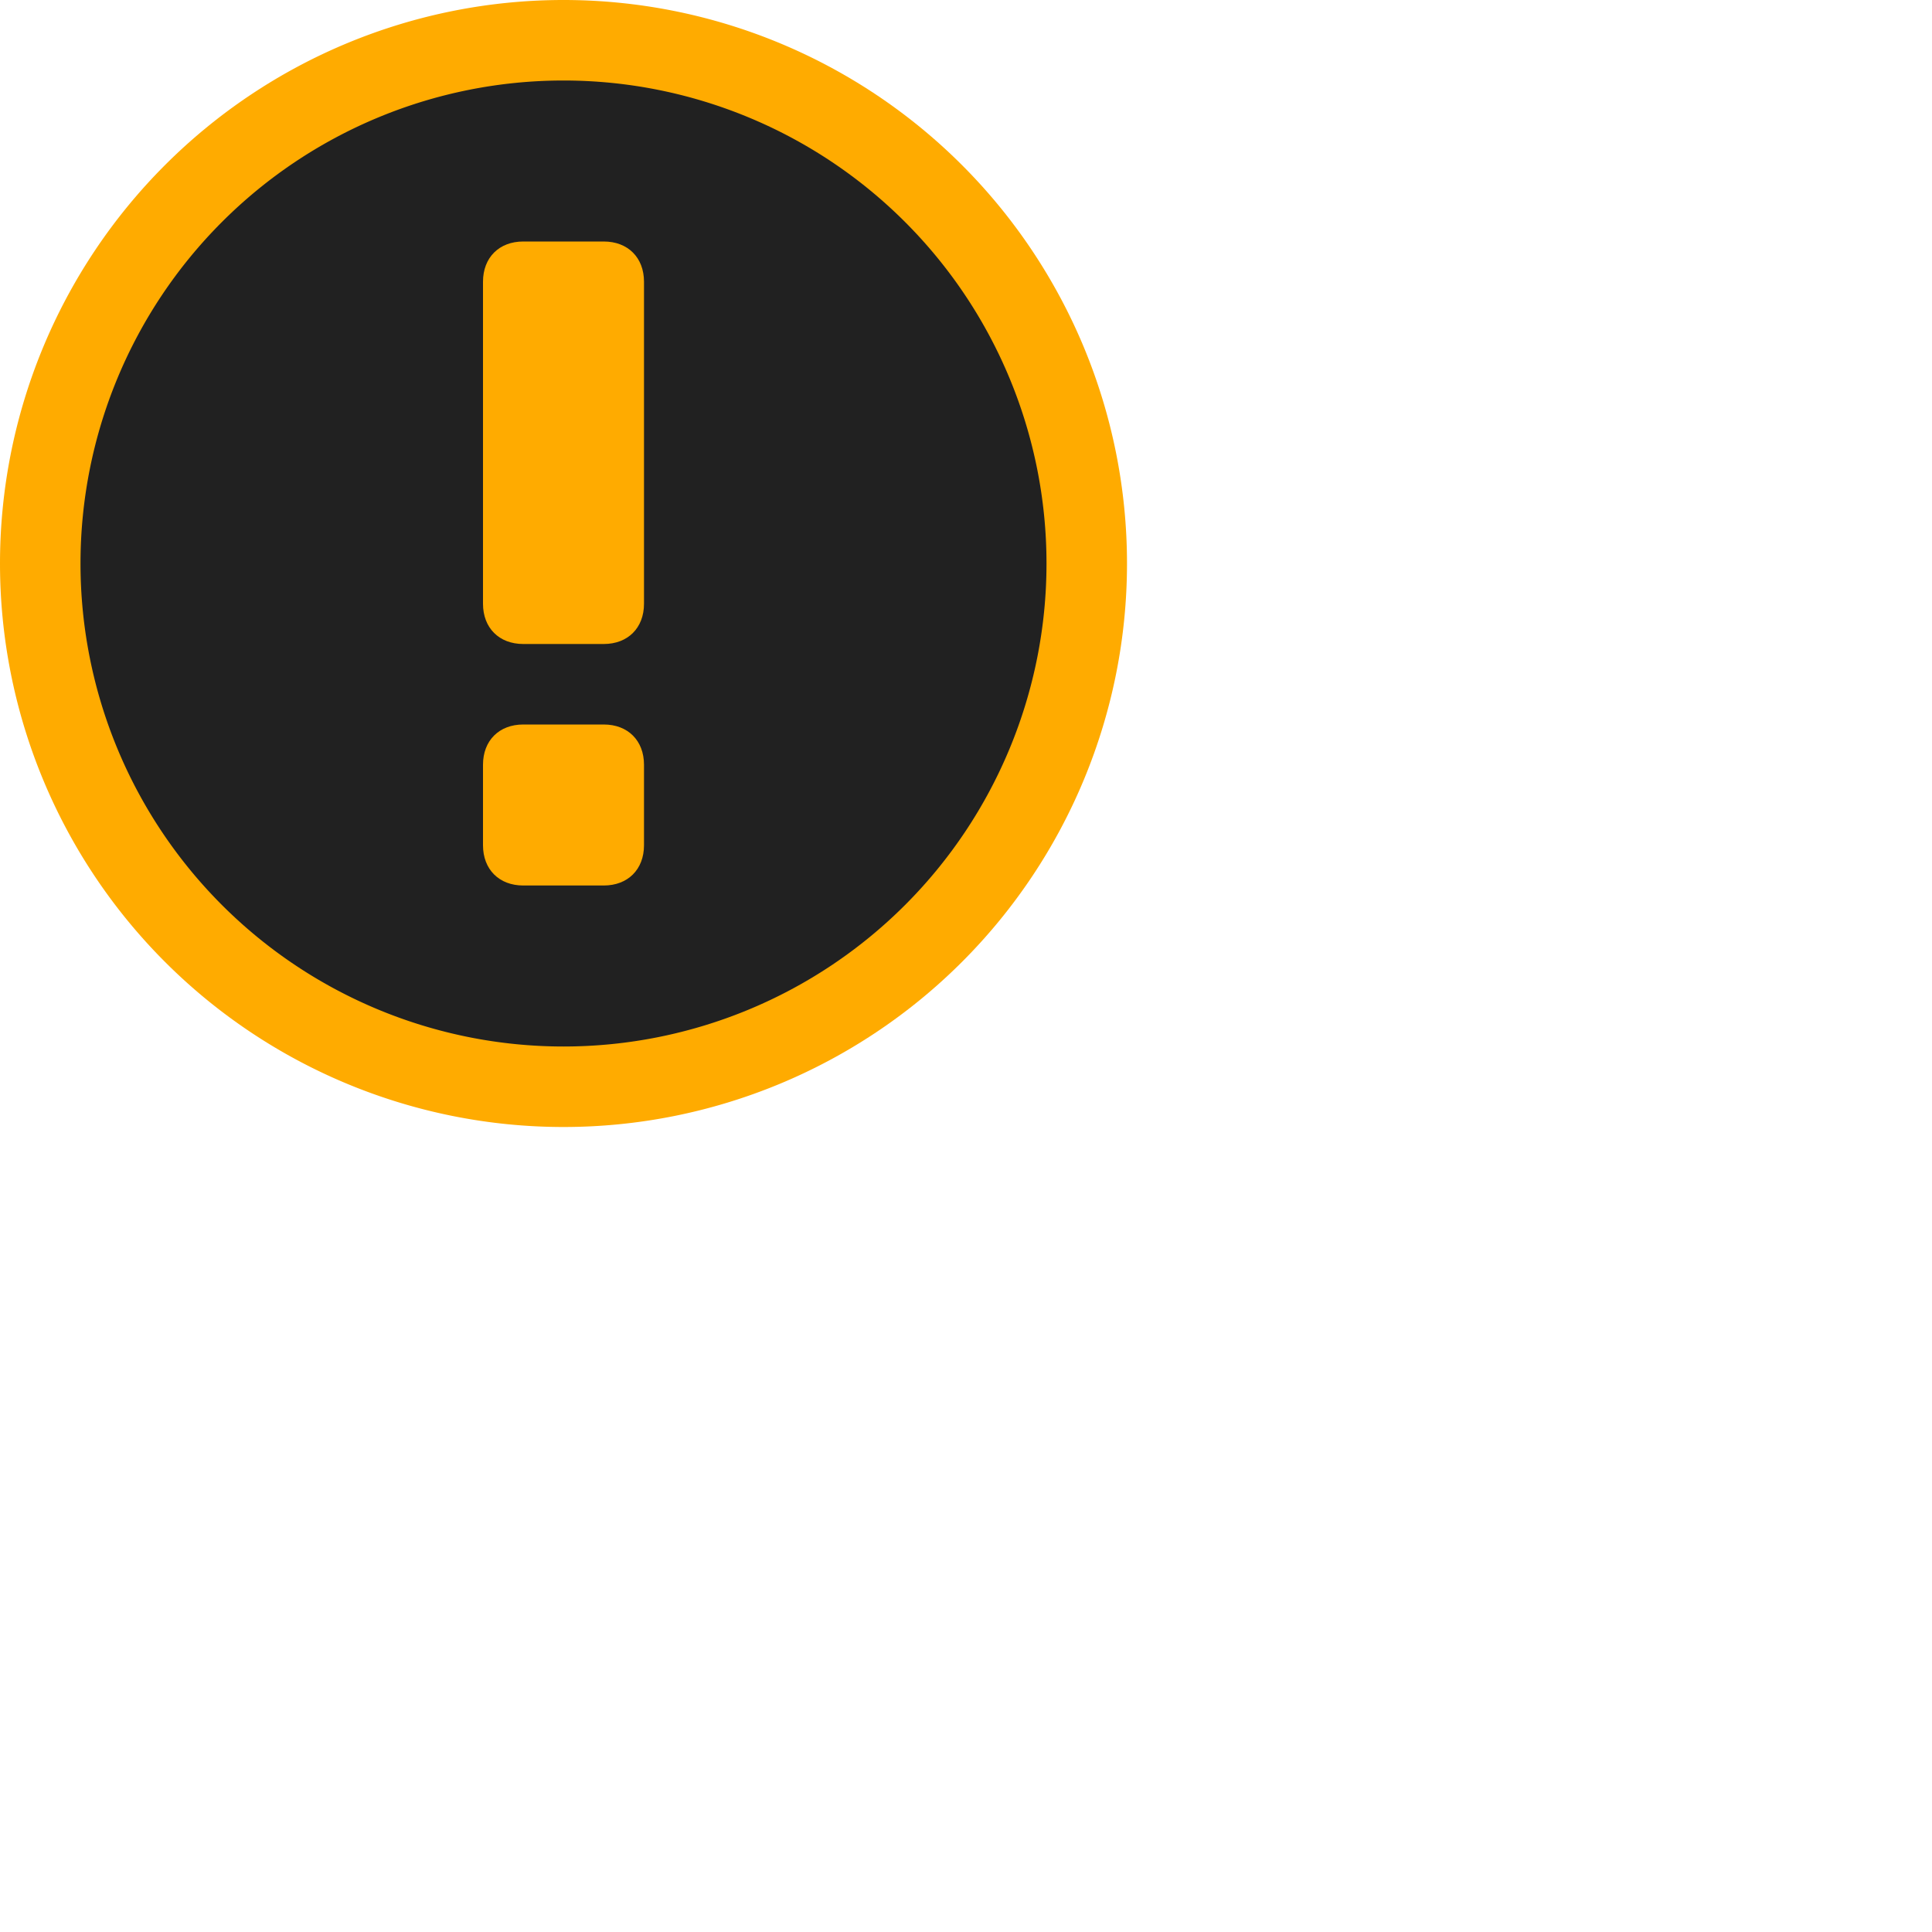 <svg viewBox="0 0 24 24" xmlns="http://www.w3.org/2000/svg">
  <g fill-rule="evenodd">
    <path fill="#FFAB00" d="M0 7a7 7 0 1 1 14 0A7 7 0 0 1 0 7z" />
    <path fill="#212121" d="M13 7A6 6 0 1 0 1 7a6 6 0 0 0 12 0z" />
    <path fill="#FFAB00" d="M6 3.5c0-.3.2-.5.5-.5h1c.3 0 .5.2.5.5v4c0 .3-.2.5-.5.5h-1c-.3 0-.5-.2-.5-.5v-4m0 6c0-.3.2-.5.5-.5h1c.3 0 .5.2.5.5v1c0 .3-.2.5-.5.5h-1c-.3 0-.5-.2-.5-.5v-1" />
  </g>
</svg>
